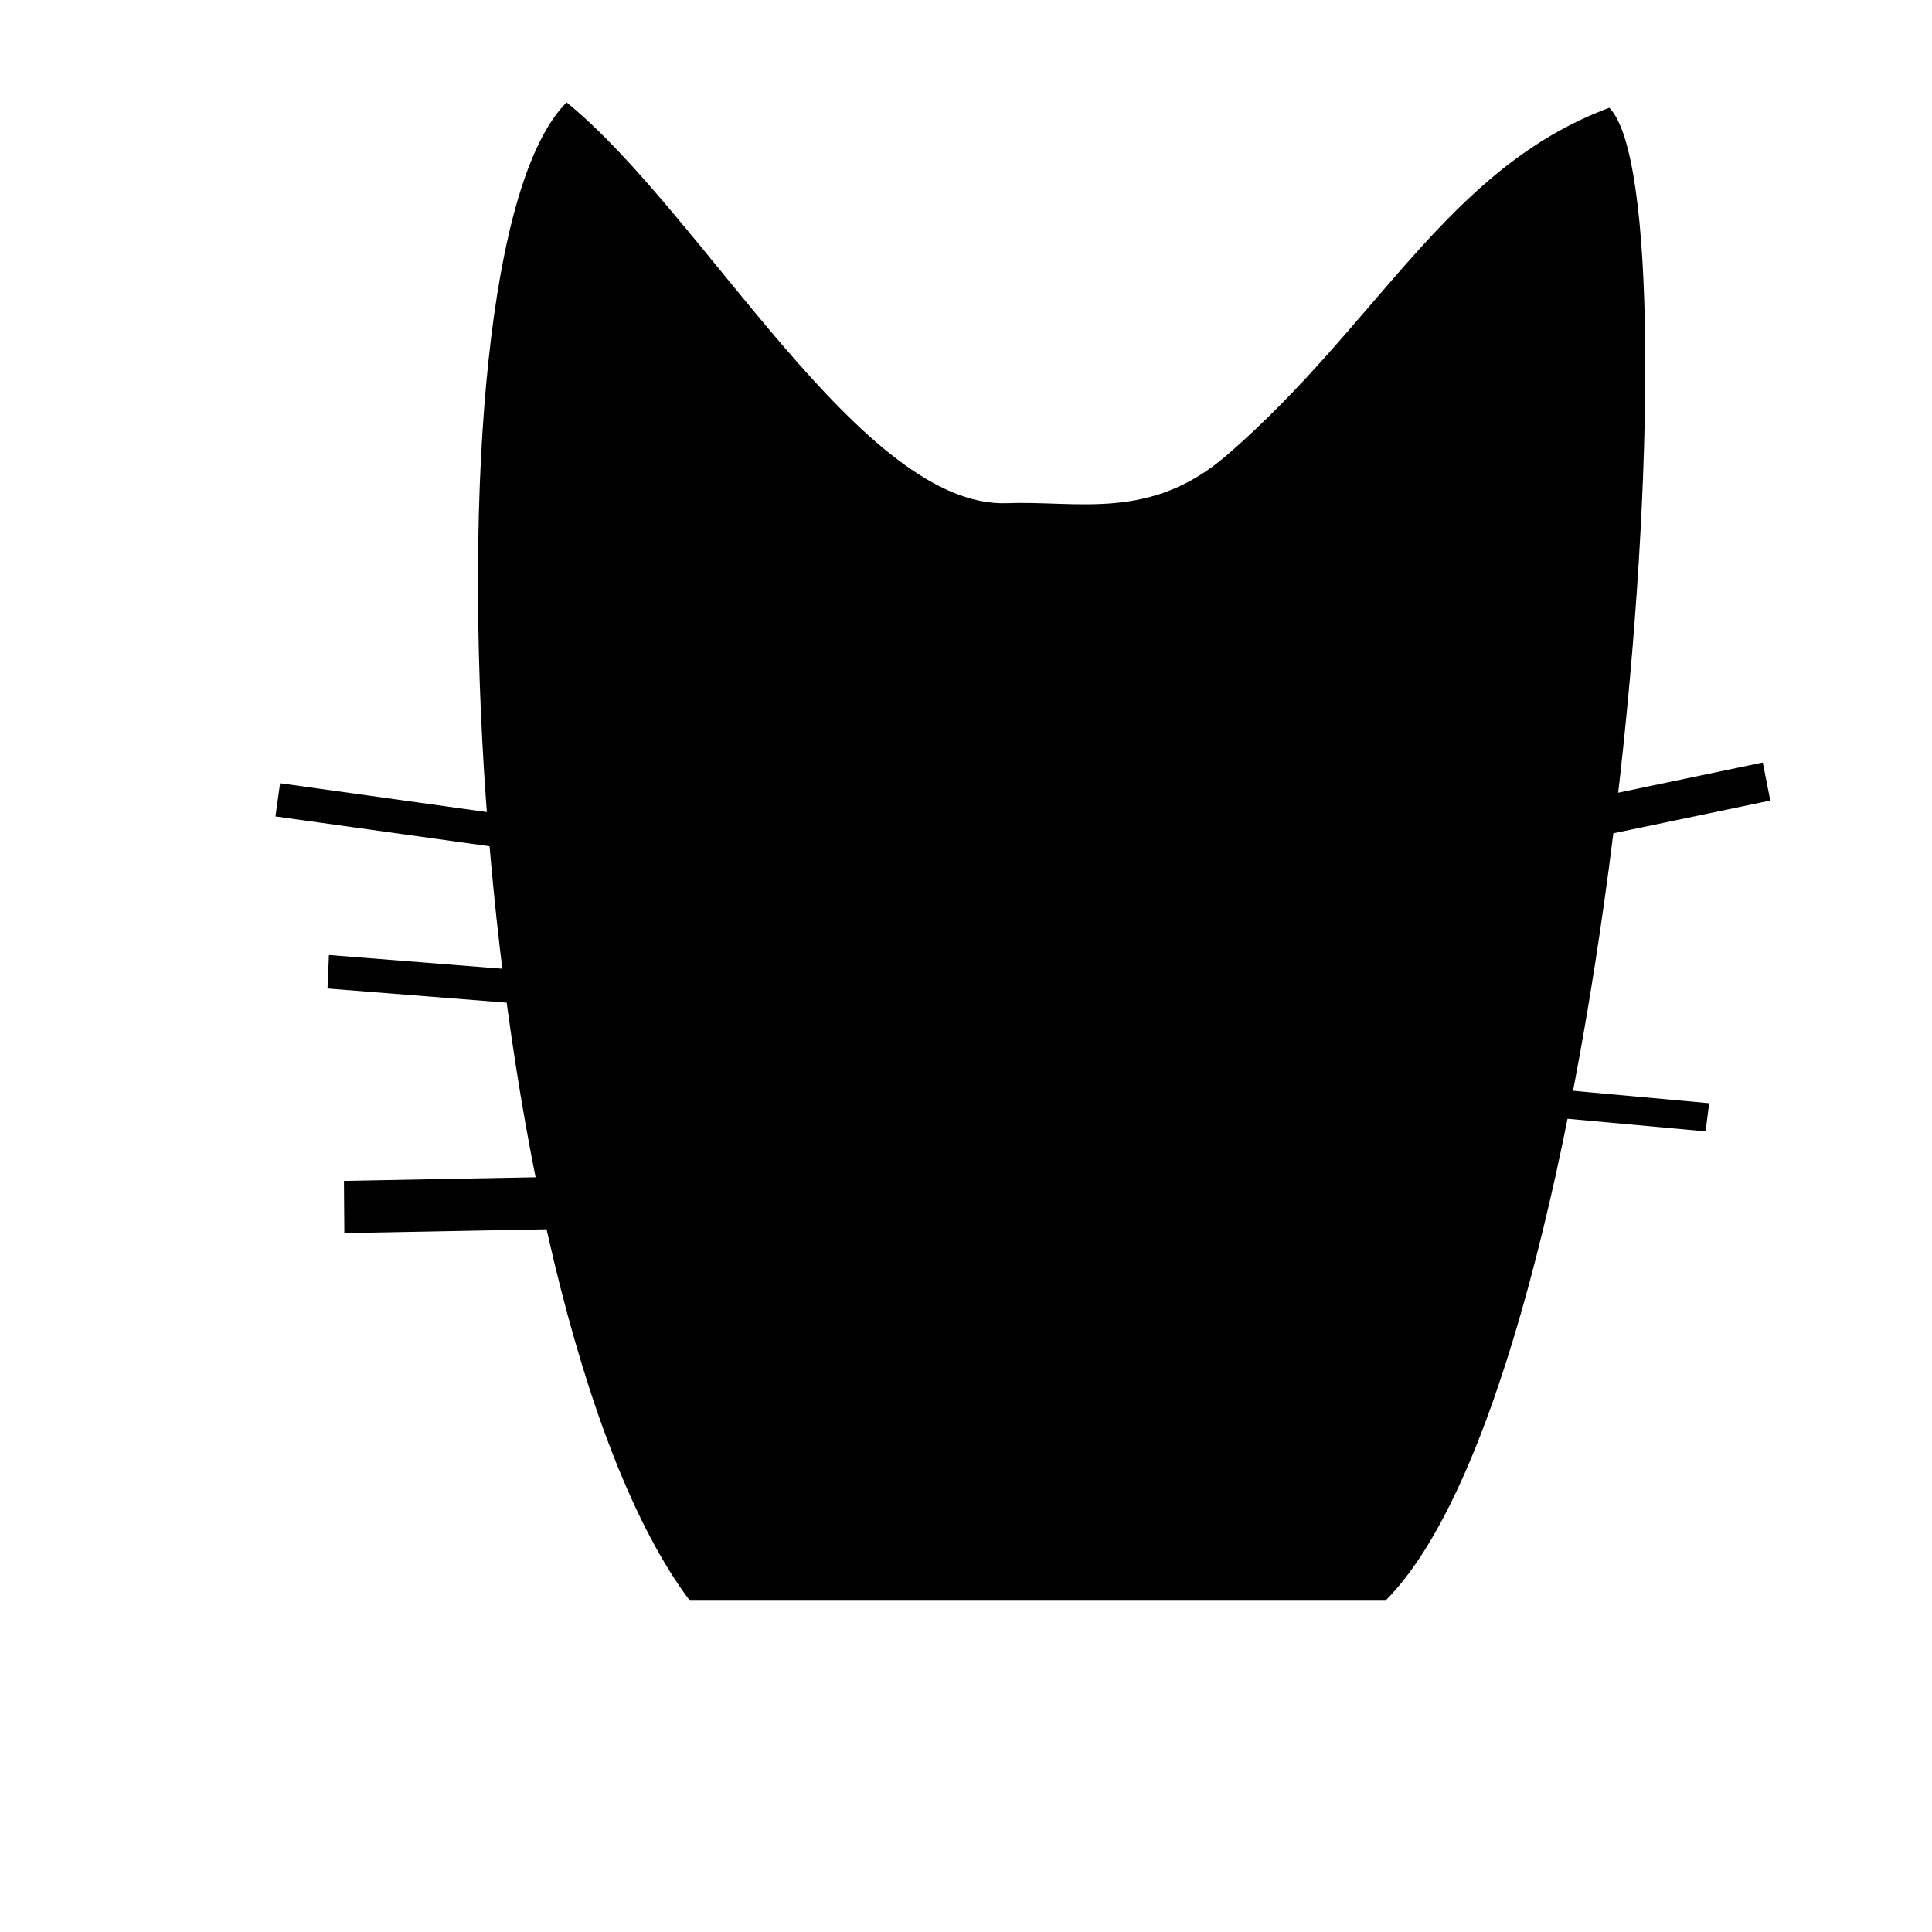 <svg class="totoro" xmlns="http://www.w3.org/2000/svg" xml:space="preserve" version="1.1" viewBox="0 0 2500 2500" xmlns:xlink="http://www.w3.org/1999/xlink">
<g class="jiji">
    <path class="fur" d="M892.7 2071.28c-288.7,-383.94 -362.02,-1736.06 -159.54,-1938.81 177.09,143.81 381.75,525.87 570.31,518.66 91.25,-3.49 184.68,23.69 283.86,-61.93 196.22,-169.39 284.6,-371.23 495.07,-449.77 120.06,119.97 2.65,1639.89 -289.7,1931.86 -220.57,0 -563.85,0 -900,0z"></path>
    <circle class="the-white" cx="958.97" cy="1058.46" r="174.48"></circle>
    <circle class="pupil" cx="933.91" cy="1026.43" r="102.87"></circle>
    <circle class="the-white" cx="1667.84" cy="1049.99" r="201.82"></circle>
    <circle class="pupil" cx="1639.81" cy="1021.97" r="104.84"></circle>
    <rect class="fur" transform="matrix(0.99 0.138 -0.138 0.99 362.425 1013.51)" width="342.91" height="43.39"></rect>
    <rect class="fur" transform="matrix(0.733 0.058 -0.043 0.998 425.645 1235.78)" width="342.91" height="43.39"></rect>
    <rect class="fur" transform="matrix(1 -0.019 0.012 1.557 445.064 1528.06)" width="342.91" height="43.39"></rect>
    <rect class="fur" transform="matrix(0.728 -0.152 0.225 1.134 2031.37 1038.81)" width="342.91" height="43.39"></rect>
    <rect class="fur" transform="matrix(0.625 0.057 -0.107 0.839 1997.35 1408)" width="342.91" height="43.39"></rect>
    <path class="nose" d="M1162.58 1193.13c78.91,0 162.15,-20 260,-20 28.29,46.86 20.99,78.14 -12.57,74.83 -191.15,-18.89 37.17,72.08 -121.42,72.89 -162.45,0.83 28.09,-80.13 -100.09,-57.18 -41.32,7.4 -78.51,-20.28 -25.93,-70.54z"></path>
</g>
</svg>
